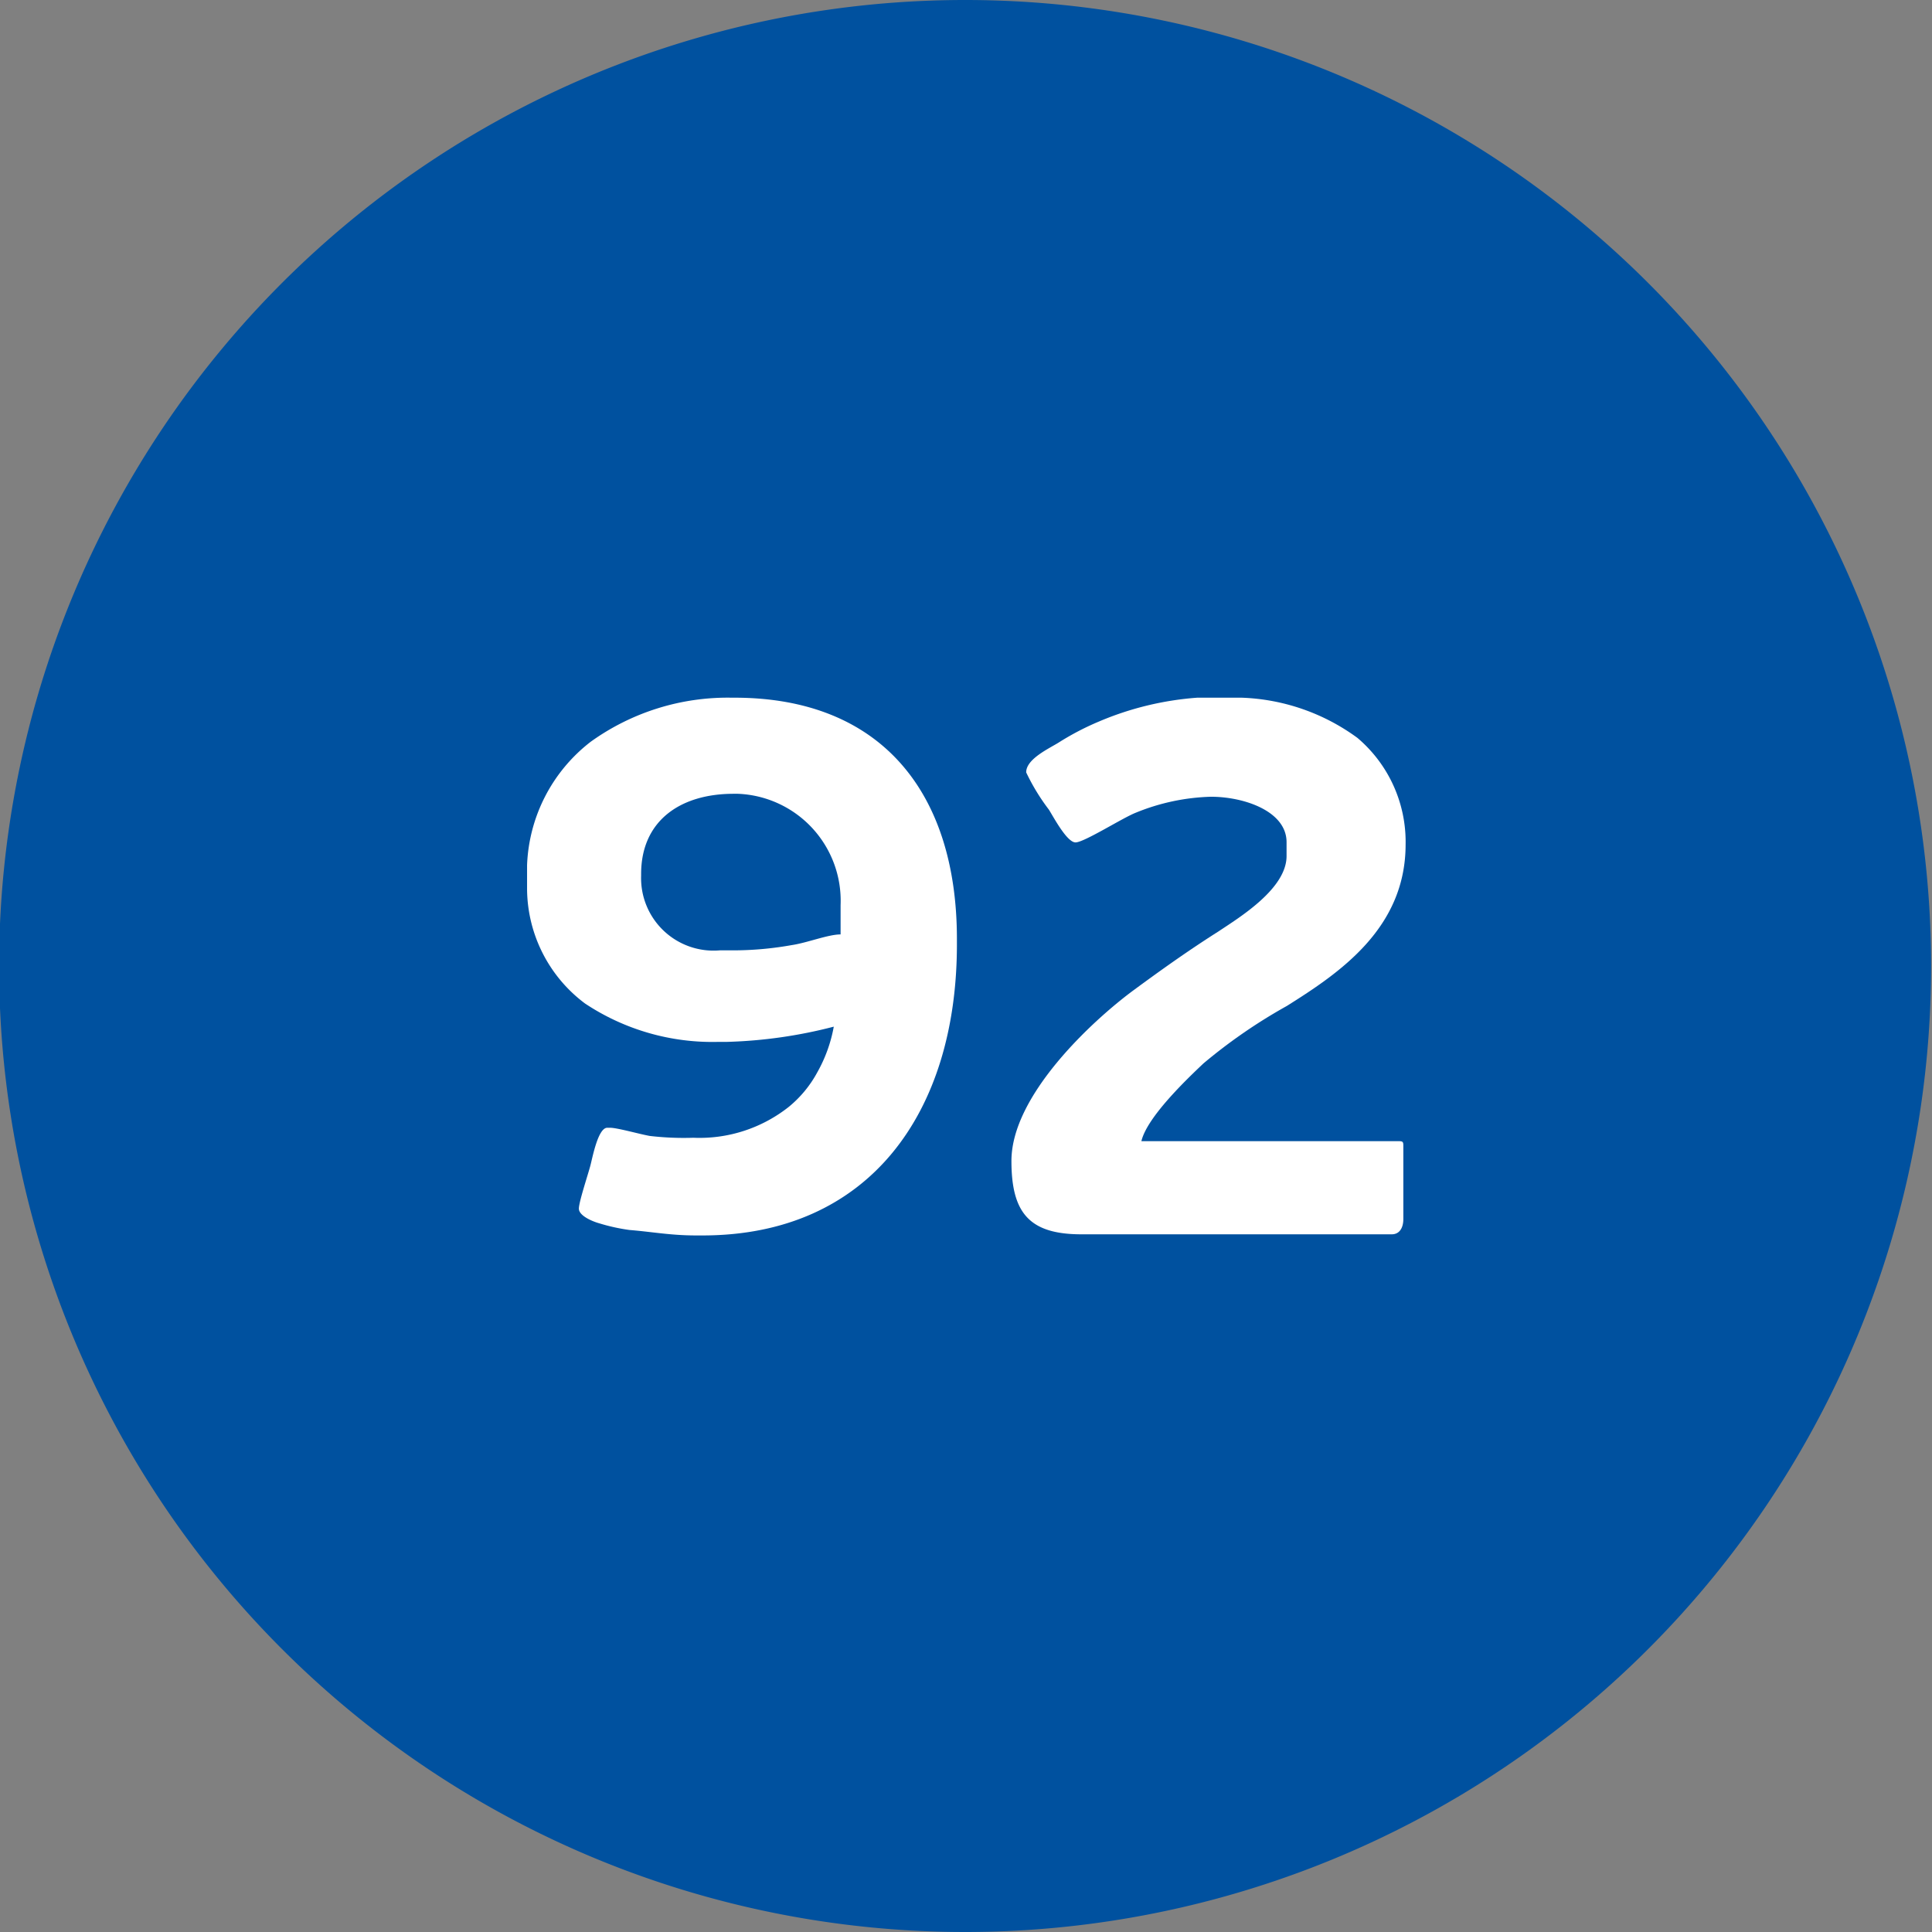 <svg xmlns="http://www.w3.org/2000/svg" viewBox="0 0 85.04 85.04"><rect x="0" y="0" width="85.04" height="85.04" fill="#808080" stroke="none"/><defs><style>.cls-1{fill:#00519f;}.cls-1,.cls-2{fill-rule:evenodd;}.cls-2{fill:#fff;}</style></defs><g id="Слой_2" data-name="Слой 2"><g id="Слой_1-2" data-name="Слой 1"><path class="cls-1" d="M42.52,0A42.52,42.52,0,1,0,85,42.52,42.52,42.52,0,0,0,42.52,0"/><path class="cls-2" d="M45.17,34a9.22,9.22,0,0,0,1,1.64c.19.3.79,1.44,1.17,1.44S49.41,36,50,35.77a9.38,9.38,0,0,1,3.3-.7c1.47,0,3.33.64,3.33,2v.61c0,1.44-2.07,2.7-3,3.32-1.34.85-2.53,1.7-3.78,2.62-1.76,1.31-5.33,4.59-5.33,7.48,0,2.28.78,3.23,3.08,3.23H61.26c.36,0,.51-.31.51-.67V50.48c0-.21,0-.25-.21-.25H50.24c.25-1.06,2-2.73,2.73-3.42a23.43,23.43,0,0,1,3.67-2.53c2.31-1.45,5.23-3.41,5.23-7.11a6,6,0,0,0-2.12-4.69,9.15,9.15,0,0,0-5.1-1.77H52.7a13.56,13.56,0,0,0-4.33,1.05,12,12,0,0,0-1.78.93c-.42.26-1.42.72-1.42,1.3"/><path class="cls-2" d="M42.12,41.52v-.19c0-6.46-3.35-10.62-9.79-10.62h-.12A10.33,10.33,0,0,0,26,32.65a7.2,7.2,0,0,0-2.8,5.43v1.09a6.34,6.34,0,0,0,2.55,5,10.12,10.12,0,0,0,5.87,1.69H32a20.91,20.91,0,0,0,4.7-.67,6.4,6.4,0,0,1-.72,2,5.09,5.09,0,0,1-1.26,1.53,6.33,6.33,0,0,1-4.2,1.36A12.82,12.82,0,0,1,28.6,50c-.45-.08-1.43-.36-1.75-.36h-.12c-.4,0-.64,1.26-.74,1.65s-.51,1.61-.51,1.91.55.55.91.65a8.39,8.39,0,0,0,1.32.29c1,.08,1.8.24,2.93.24h.28c7.34,0,11.2-5.41,11.2-12.81M37,41.13c-.55,0-1.47.37-2.15.47a14.68,14.68,0,0,1-2.39.23H31.7a3.19,3.19,0,0,1-3.48-3.28v-.08c0-2.34,1.72-3.53,4.07-3.53h.19A4.71,4.71,0,0,1,37,39.84Z"/></g></g></svg>
